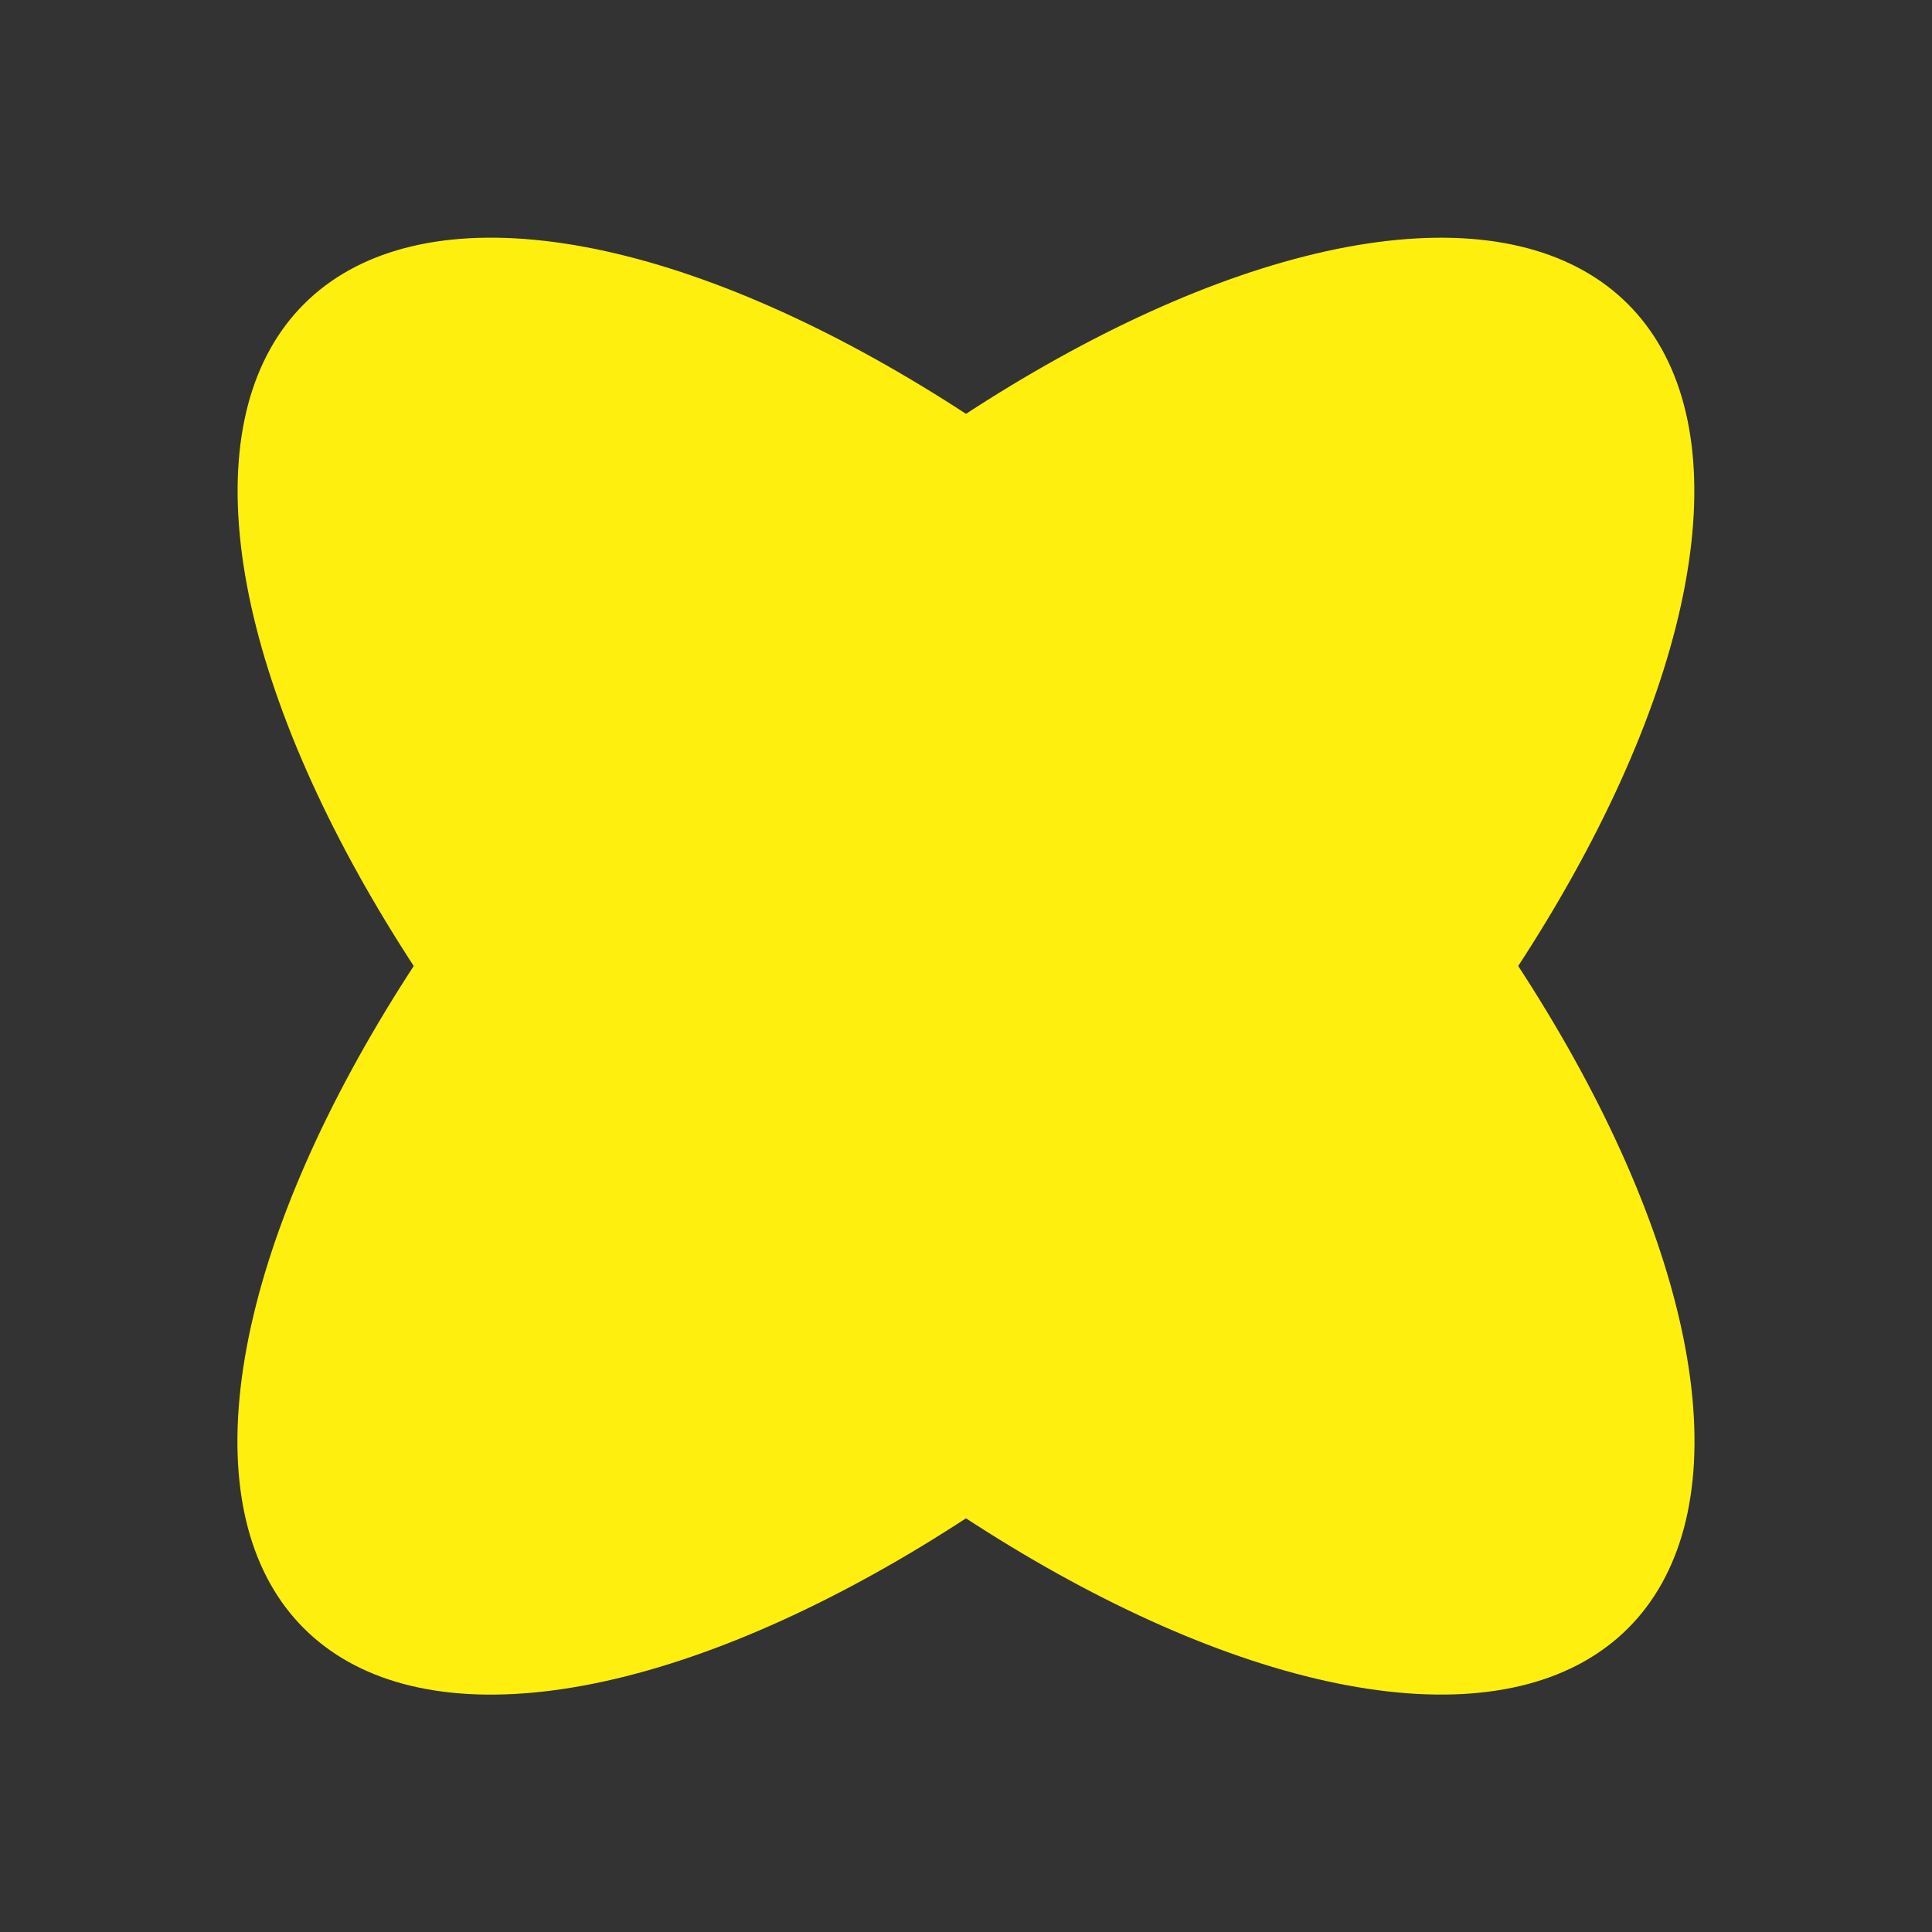 <svg width="17" height="17" viewBox="0 0 17 17" fill="none" xmlns="http://www.w3.org/2000/svg">
<rect x="0" y="0" width="17" height="17" fill="#333333" stroke="none"/>
<g id="karma logo">
<ellipse id="Ellipse 2734" cx="3.781" cy="8.24" rx="3.781" ry="8.24" transform="matrix(0.707 0.707 0.707 -0.707 0 11.654)" fill="#FFEF0F"/>
<ellipse id="Ellipse 2734_2" cx="3.781" cy="8.24" rx="3.781" ry="8.24" transform="matrix(0.707 -0.707 -0.707 -0.707 11.653 17)" fill="#FFEF0F"/>
</g>
</svg>
